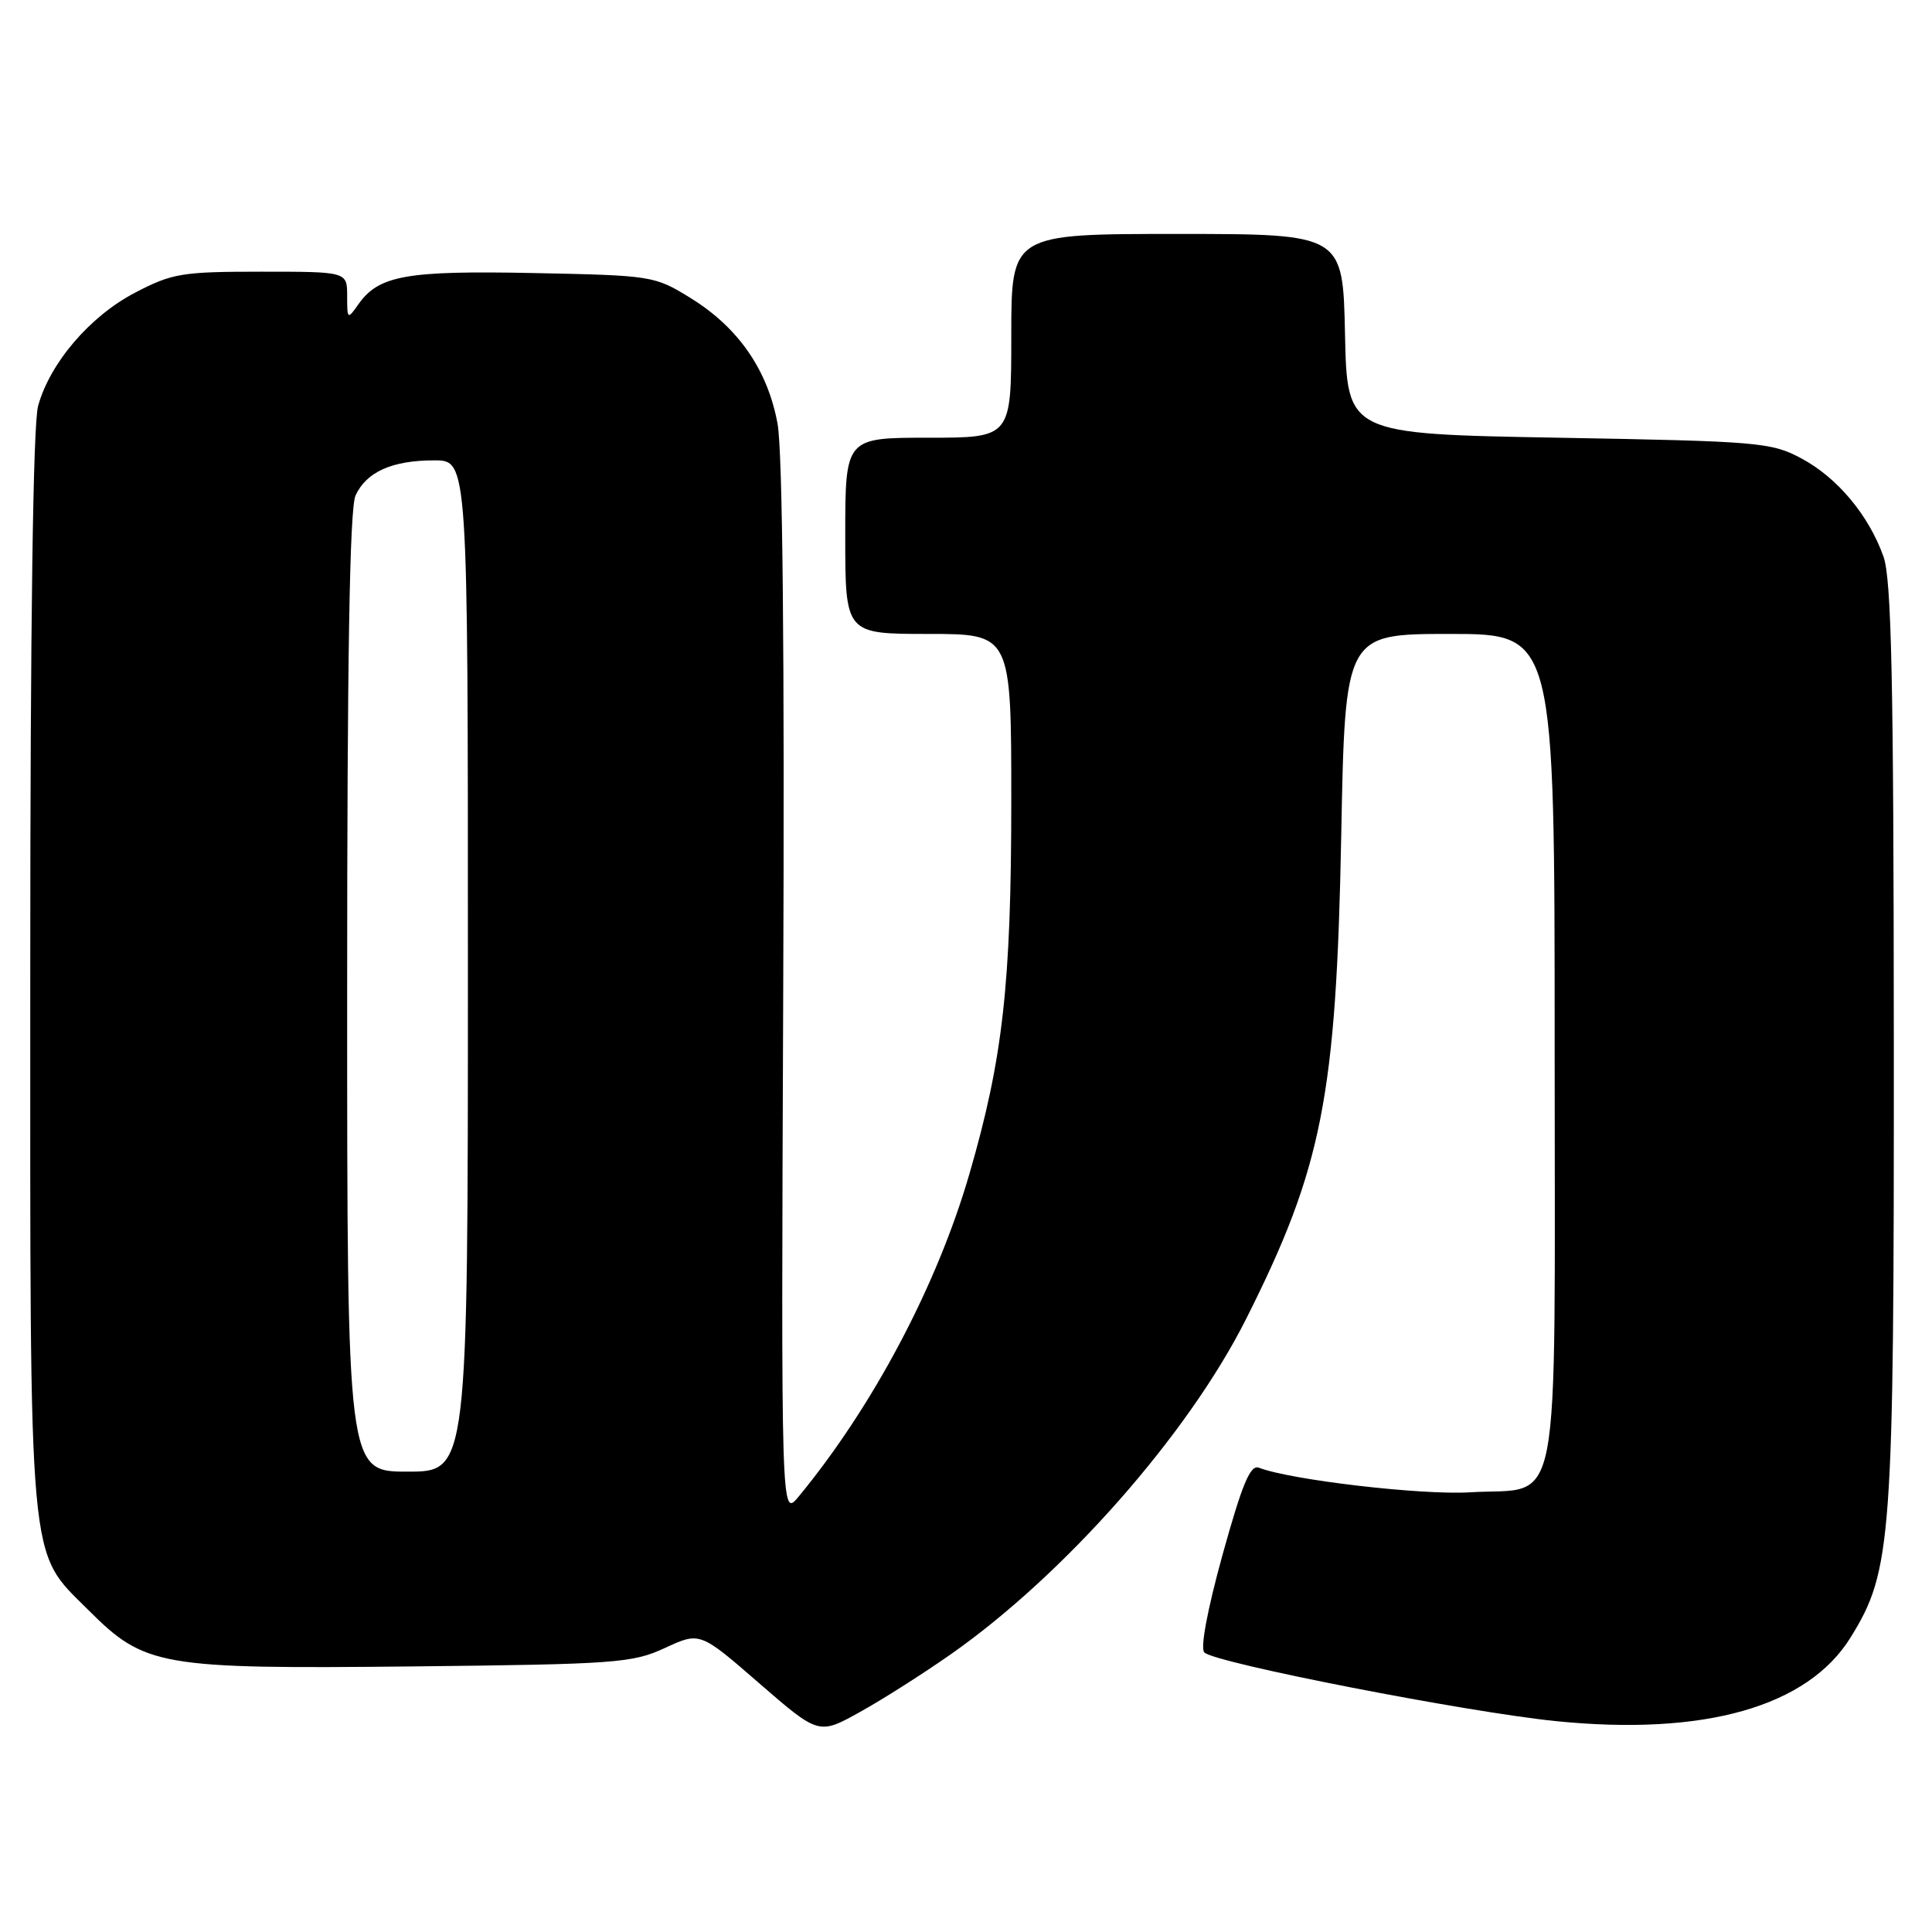 <?xml version="1.0" encoding="UTF-8" standalone="no"?>
<!DOCTYPE svg PUBLIC "-//W3C//DTD SVG 1.1//EN" "http://www.w3.org/Graphics/SVG/1.1/DTD/svg11.dtd" >
<svg xmlns="http://www.w3.org/2000/svg" xmlns:xlink="http://www.w3.org/1999/xlink" version="1.1" viewBox="0 0 256 256">
 <g >
 <path fill="currentColor"
d=" M 126.00 219.19 C 141.10 208.60 157.44 190.04 165.12 174.76 C 175.21 154.70 177.06 145.28 177.72 110.75 C 178.23 84.00 178.23 84.00 192.12 84.00 C 206.00 84.00 206.00 84.00 206.00 138.85 C 206.00 202.63 207.08 196.99 194.76 197.74 C 188.38 198.13 171.04 196.11 166.81 194.48 C 165.67 194.04 164.60 196.63 162.00 205.99 C 159.98 213.31 159.02 218.41 159.58 218.96 C 161.01 220.36 194.31 226.86 206.18 228.06 C 225.86 230.04 239.54 226.15 245.22 216.96 C 250.69 208.12 250.97 204.25 250.94 138.00 C 250.92 90.04 250.63 76.72 249.57 73.75 C 247.61 68.25 243.46 63.29 238.69 60.74 C 234.71 58.61 233.08 58.47 206.50 58.00 C 178.50 57.50 178.50 57.50 178.22 44.25 C 177.94 31.00 177.94 31.00 155.97 31.00 C 134.00 31.00 134.00 31.00 134.00 44.50 C 134.00 58.00 134.00 58.00 123.00 58.00 C 112.00 58.00 112.00 58.00 112.00 71.00 C 112.00 84.00 112.00 84.00 123.00 84.00 C 134.00 84.00 134.00 84.00 134.00 106.25 C 133.99 130.42 132.89 140.27 128.46 155.52 C 124.18 170.30 115.68 186.36 105.82 198.31 C 103.50 201.11 103.50 201.11 103.78 131.46 C 103.97 86.54 103.70 59.80 103.03 56.15 C 101.73 49.04 97.85 43.42 91.55 39.52 C 86.73 36.54 86.47 36.50 70.71 36.18 C 53.79 35.84 50.17 36.49 47.46 40.36 C 46.05 42.37 46.00 42.33 46.00 39.22 C 46.00 36.00 46.00 36.00 34.61 36.00 C 24.09 36.00 22.82 36.21 17.88 38.79 C 11.91 41.91 6.63 48.08 5.05 53.78 C 4.38 56.18 4.01 82.70 4.01 128.57 C 4.00 208.94 3.67 205.30 11.70 213.33 C 19.19 220.82 21.14 221.16 54.68 220.81 C 81.65 220.52 83.80 220.36 88.12 218.36 C 92.75 216.22 92.75 216.22 100.62 223.06 C 108.50 229.89 108.50 229.89 114.00 226.82 C 117.03 225.14 122.42 221.70 126.00 219.19 Z  M 46.00 131.55 C 46.00 87.17 46.33 67.36 47.11 65.66 C 48.54 62.53 51.96 61.00 57.55 61.00 C 62.00 61.00 62.00 61.00 62.00 128.00 C 62.00 195.00 62.00 195.00 54.00 195.00 C 46.00 195.00 46.00 195.00 46.00 131.55 Z "/>
</g>
</svg>